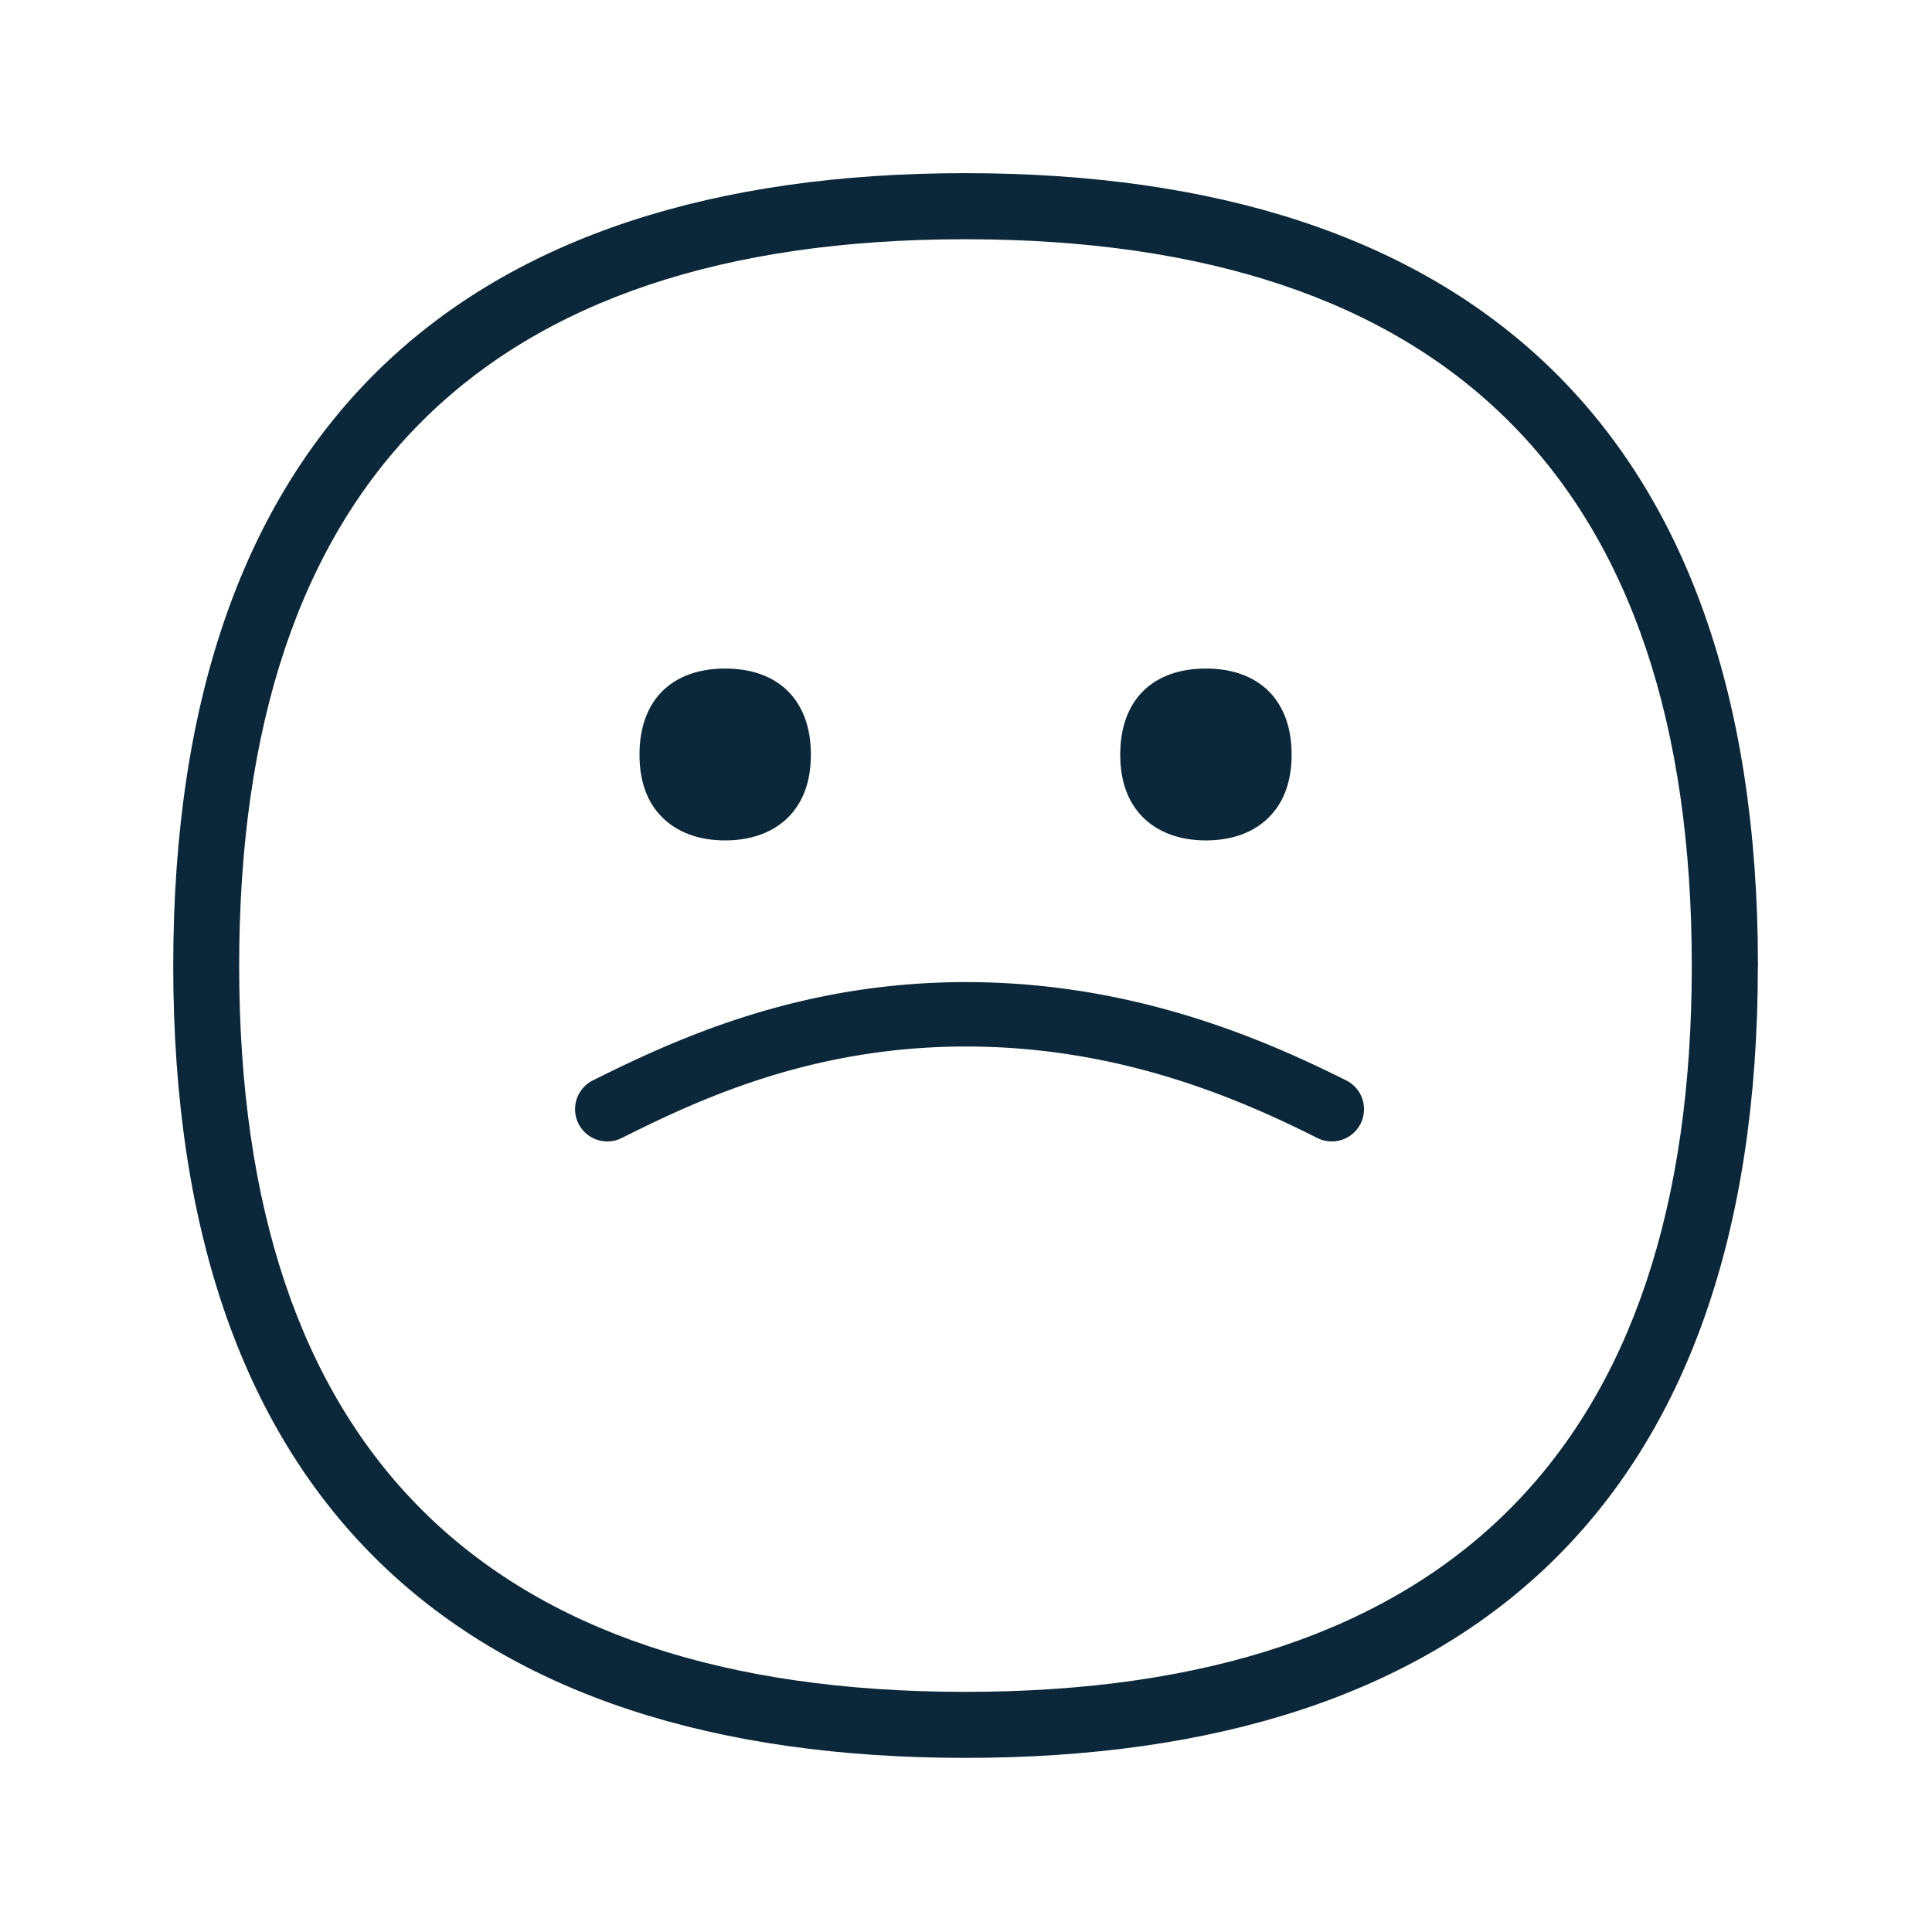 <svg xmlns="http://www.w3.org/2000/svg" width="24" height="24" fill="none"><path fill="#0B2739" d="M21.838 11.997c0-6.706-3.628-9.846-9.846-9.846-6.219 0-9.84 3.14-9.84 9.846s3.621 9.84 9.84 9.84 9.845-3.134 9.845-9.84m-9.846 9.02c-5.986 0-9.02-3.034-9.02-9.02 0-5.989 3.034-9.025 9.02-9.025 5.988 0 9.025 3.036 9.025 9.025 0 5.986-3.037 9.02-9.025 9.02M9.008 10.44c-.327 0-.599-.101-.787-.292-.185-.187-.277-.448-.277-.775 0-.67.398-1.068 1.064-1.068.667 0 1.065.4 1.065 1.068q0 .492-.277.775c-.188.19-.46.292-.788.292m5.185-.292c.188.19.46.292.787.292.328 0 .6-.101.787-.292.185-.187.278-.448.278-.775 0-.667-.398-1.068-1.065-1.068s-1.064.398-1.064 1.068q0 .492.277.775"/><path fill="#0B2739" d="M12 13c-1.922 0-3.326.661-4.277 1.137a.4.4 0 1 1-.358-.716C8.415 12.897 9.94 12.2 12 12.2s3.674.697 4.723 1.221a.4.4 0 0 1-.358.716C15.415 13.66 13.922 13 12 13"/></svg>